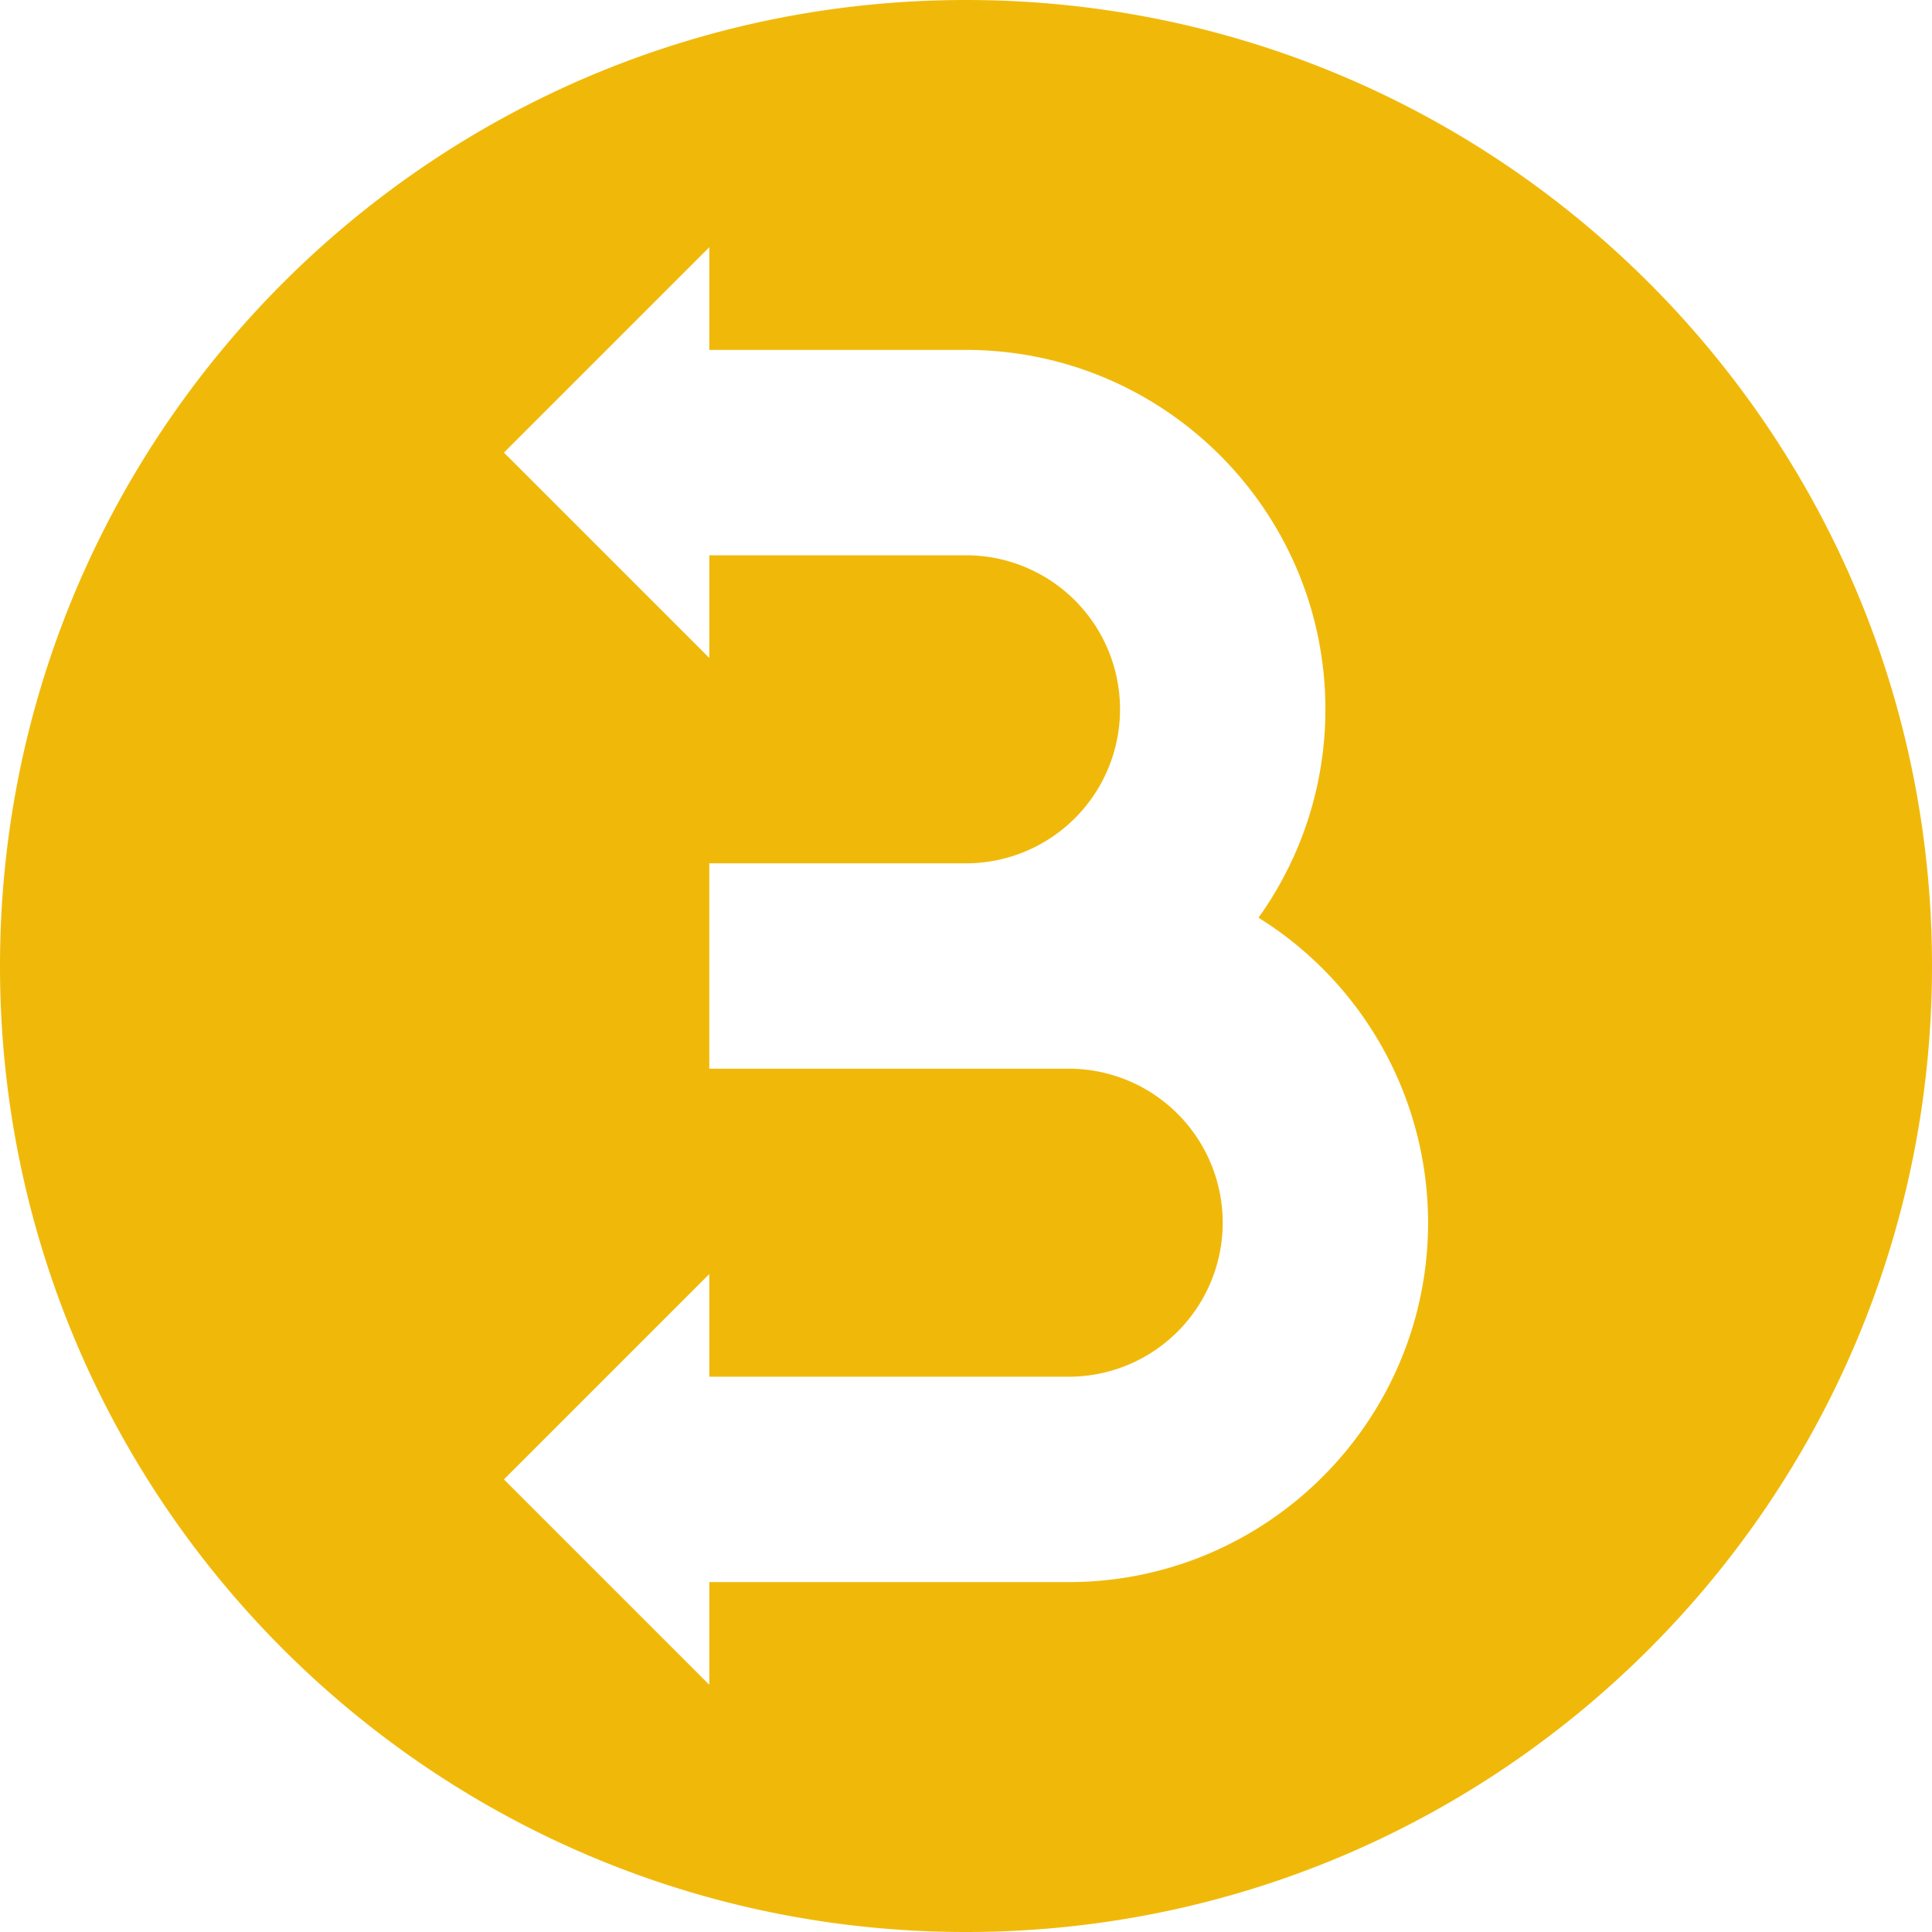 <svg xmlns="http://www.w3.org/2000/svg" viewBox="0 0 1080 1080"><defs><style>.cls-1{fill:#f0b90a;}</style></defs><title>coin-yellow</title><g id="Layer_3" data-name="Layer 3"><path class="cls-1" d="M540,0C241.77,0,0,241.77,0,540s241.77,540,540,540,540-241.77,540-540S838.23,0,540,0Zm57.4,884.4H396.5v57.4L281.7,827,396.5,712.2v57.4H597.4a86.1,86.1,0,1,0,0-172.2H396.5V482.6H540a86.1,86.1,0,0,0,0-172.2H396.5v57.4L281.7,253,396.5,138.2v57.4H540c110.78,0,200.9,90.12,200.9,200.9A199.71,199.71,0,0,1,703.5,513,200.89,200.89,0,0,1,798.3,683.5C798.3,794.28,708.18,884.4,597.4,884.4Z"/></g></svg>